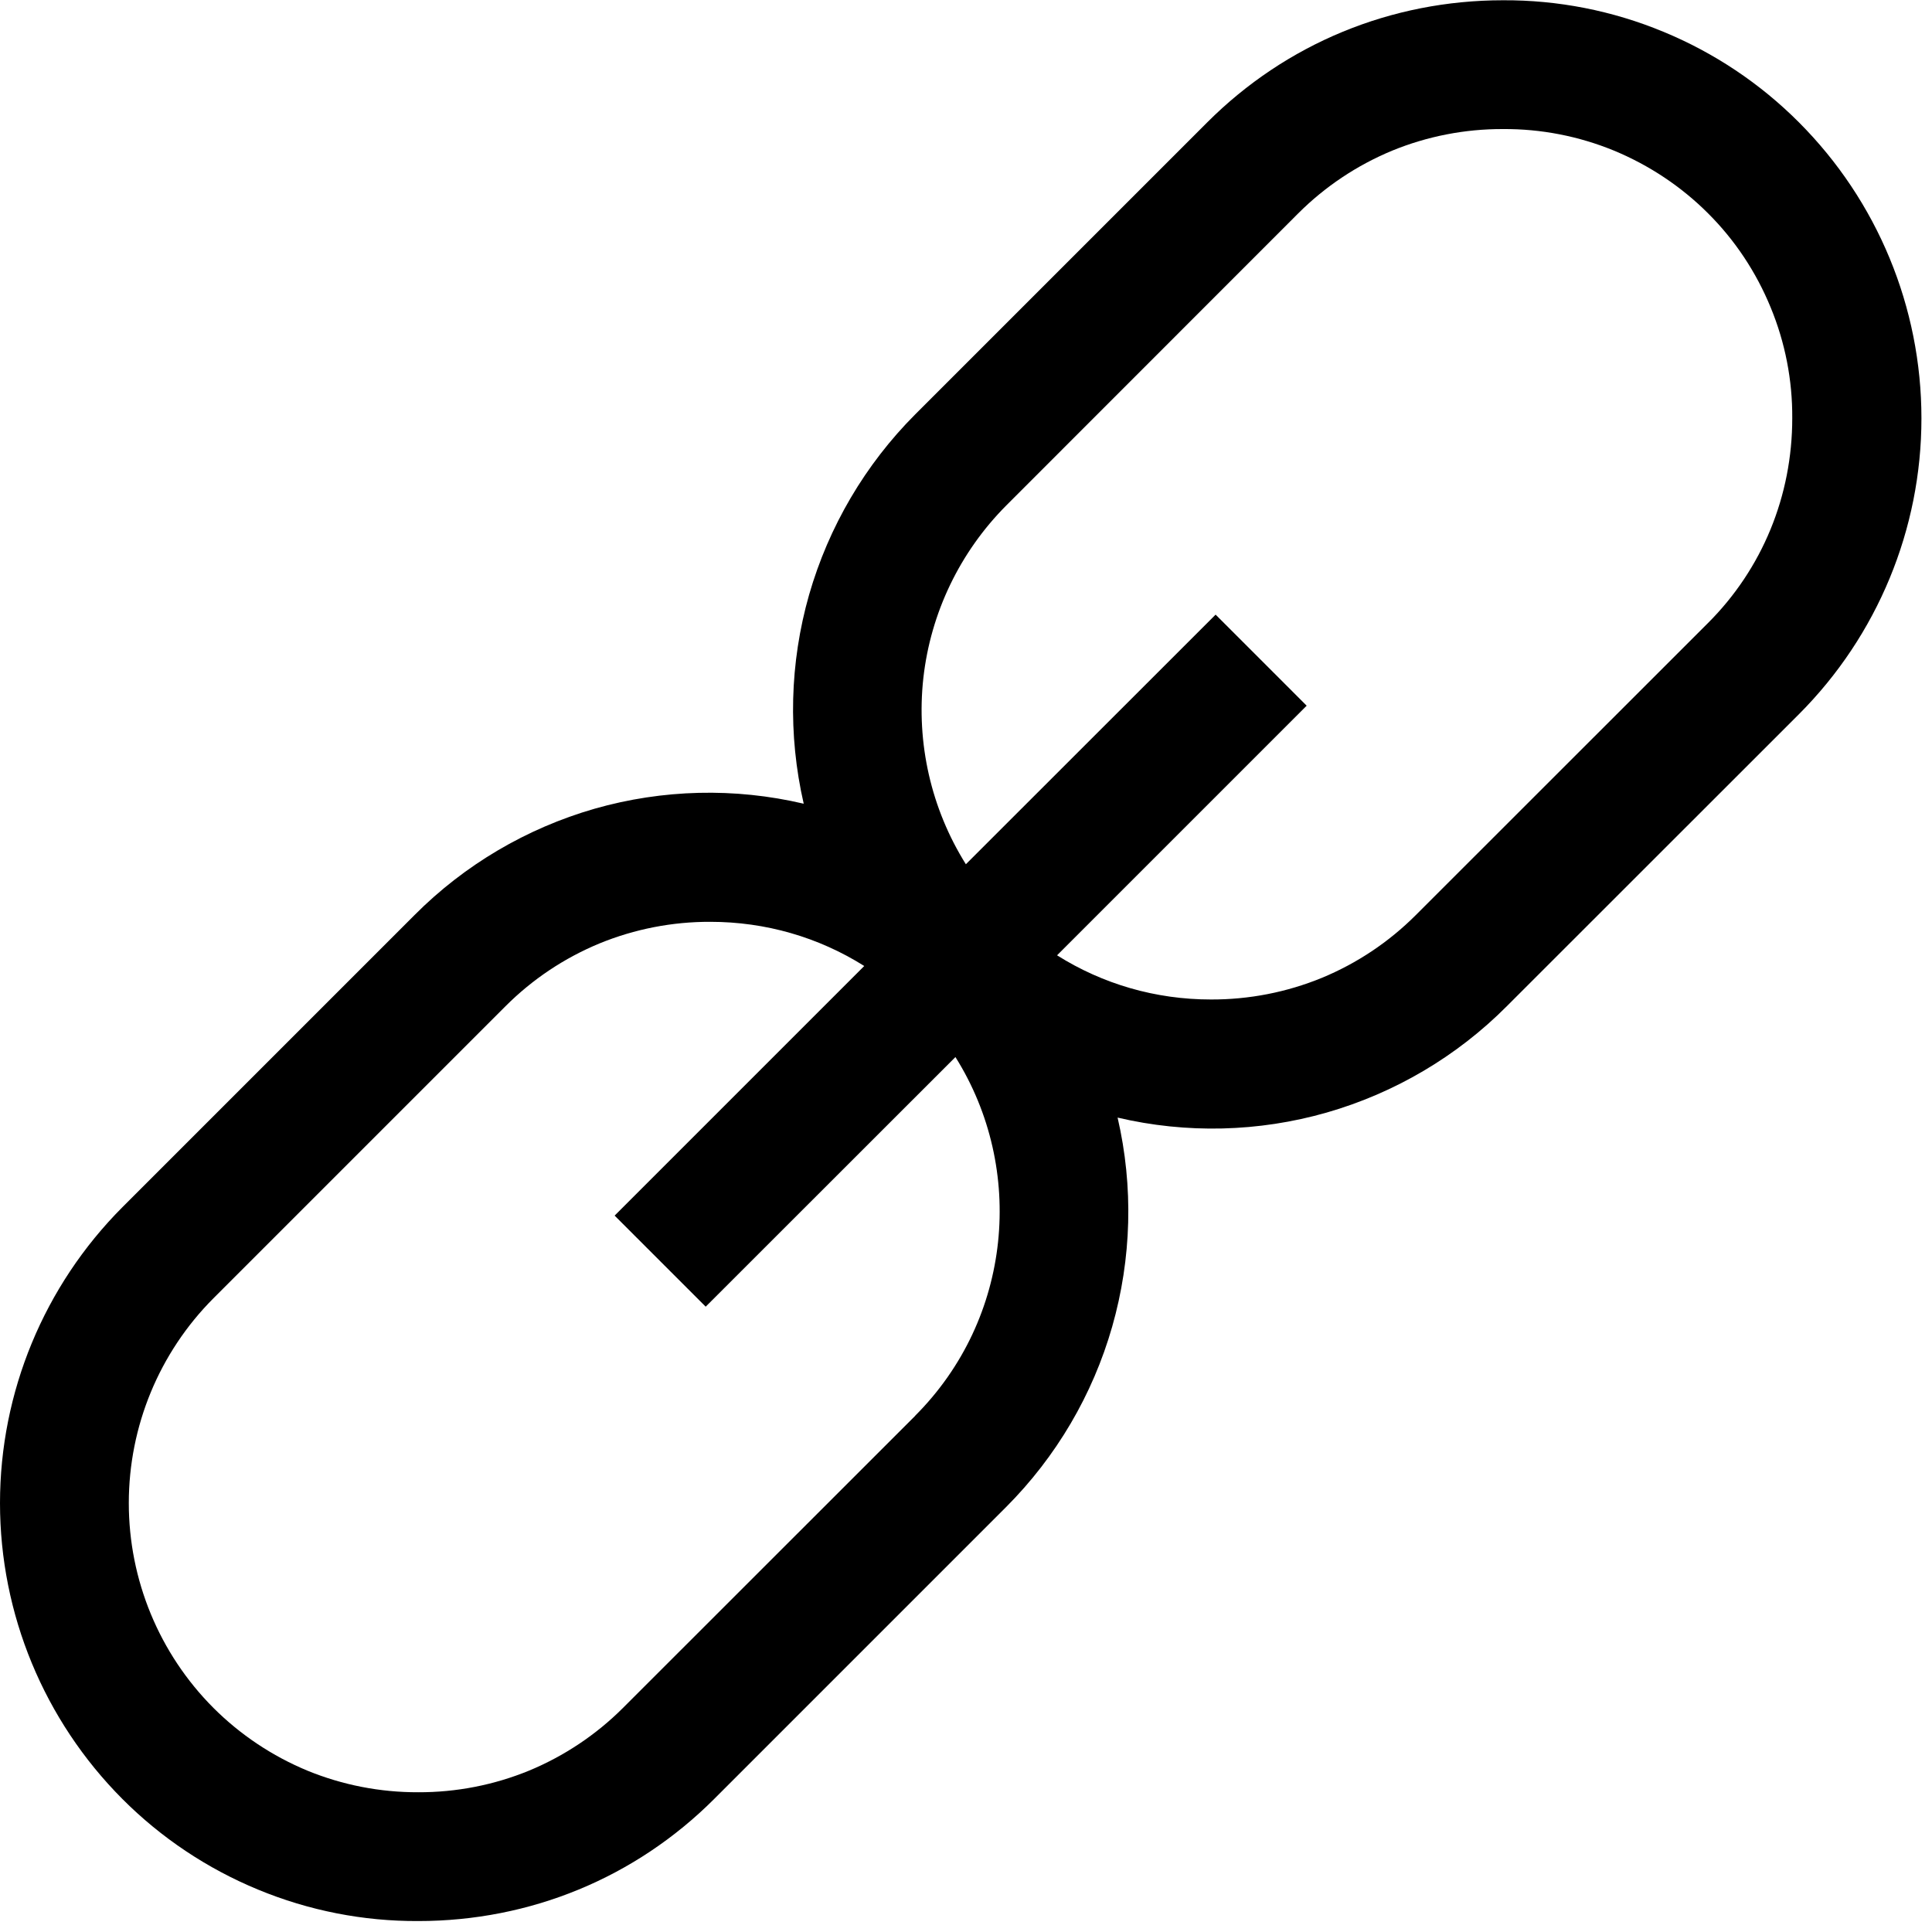 <svg width="15" height="15" viewBox="0 0 15 15" fill="none" xmlns="http://www.w3.org/2000/svg">
<g clip-path="url(#clip0_711_41)">
<path fill-rule="evenodd" clip-rule="evenodd" d="M13.967 0.95C13.666 0.648 13.308 0.409 12.913 0.246C12.519 0.083 12.097 0 11.67 0.002C10.8 0.002 9.984 0.339 9.373 0.95L7.105 3.218C6.717 3.607 6.434 4.089 6.282 4.617C6.131 5.146 6.117 5.704 6.24 6.24C5.704 6.114 5.145 6.128 4.616 6.279C4.088 6.431 3.606 6.715 3.218 7.105L0.95 9.373C0.342 9.983 0 10.809 0 11.67C0 12.531 0.342 13.357 0.95 13.967C1.251 14.269 1.609 14.508 2.004 14.671C2.398 14.834 2.82 14.917 3.247 14.915C4.117 14.915 4.933 14.579 5.545 13.967L7.812 11.7C8.2 11.311 8.484 10.829 8.635 10.3C8.786 9.771 8.801 9.213 8.677 8.677C9.213 8.803 9.772 8.789 10.3 8.638C10.829 8.486 11.311 8.202 11.699 7.812L13.967 5.545C14.576 4.935 14.918 4.109 14.918 3.248C14.918 2.386 14.576 1.56 13.967 0.95ZM7.105 10.993L4.837 13.26C4.628 13.469 4.38 13.634 4.108 13.747C3.835 13.859 3.542 13.916 3.247 13.915C2.952 13.916 2.659 13.859 2.386 13.747C2.114 13.634 1.866 13.469 1.657 13.26C1.236 12.838 1 12.266 1 11.67C1 11.074 1.236 10.502 1.657 10.08L3.925 7.812C4.134 7.603 4.381 7.438 4.654 7.325C4.927 7.213 5.22 7.156 5.515 7.157C5.945 7.157 6.356 7.277 6.71 7.5L4.772 9.438L5.479 10.145L7.418 8.207C7.963 9.075 7.86 10.237 7.105 10.992V10.993ZM13.26 4.838L10.992 7.105C10.783 7.314 10.536 7.479 10.263 7.592C9.99 7.704 9.697 7.761 9.402 7.76C8.971 7.76 8.561 7.64 8.207 7.417L10.145 5.479L9.438 4.772L7.499 6.71C7.229 6.279 7.113 5.769 7.169 5.263C7.226 4.757 7.453 4.286 7.812 3.925L10.079 1.657C10.288 1.448 10.536 1.283 10.808 1.17C11.081 1.058 11.374 1.001 11.669 1.002C11.964 1 12.257 1.057 12.53 1.169C12.803 1.282 13.052 1.447 13.261 1.656C13.47 1.864 13.635 2.113 13.747 2.386C13.86 2.659 13.917 2.952 13.915 3.247C13.915 3.85 13.683 4.416 13.26 4.838Z" fill="black"/>
</g>
<defs>
<clipPath id="clip0_711_41">
<rect width="15" height="15" fill="white"/>
</clipPath>
</defs>
</svg>
